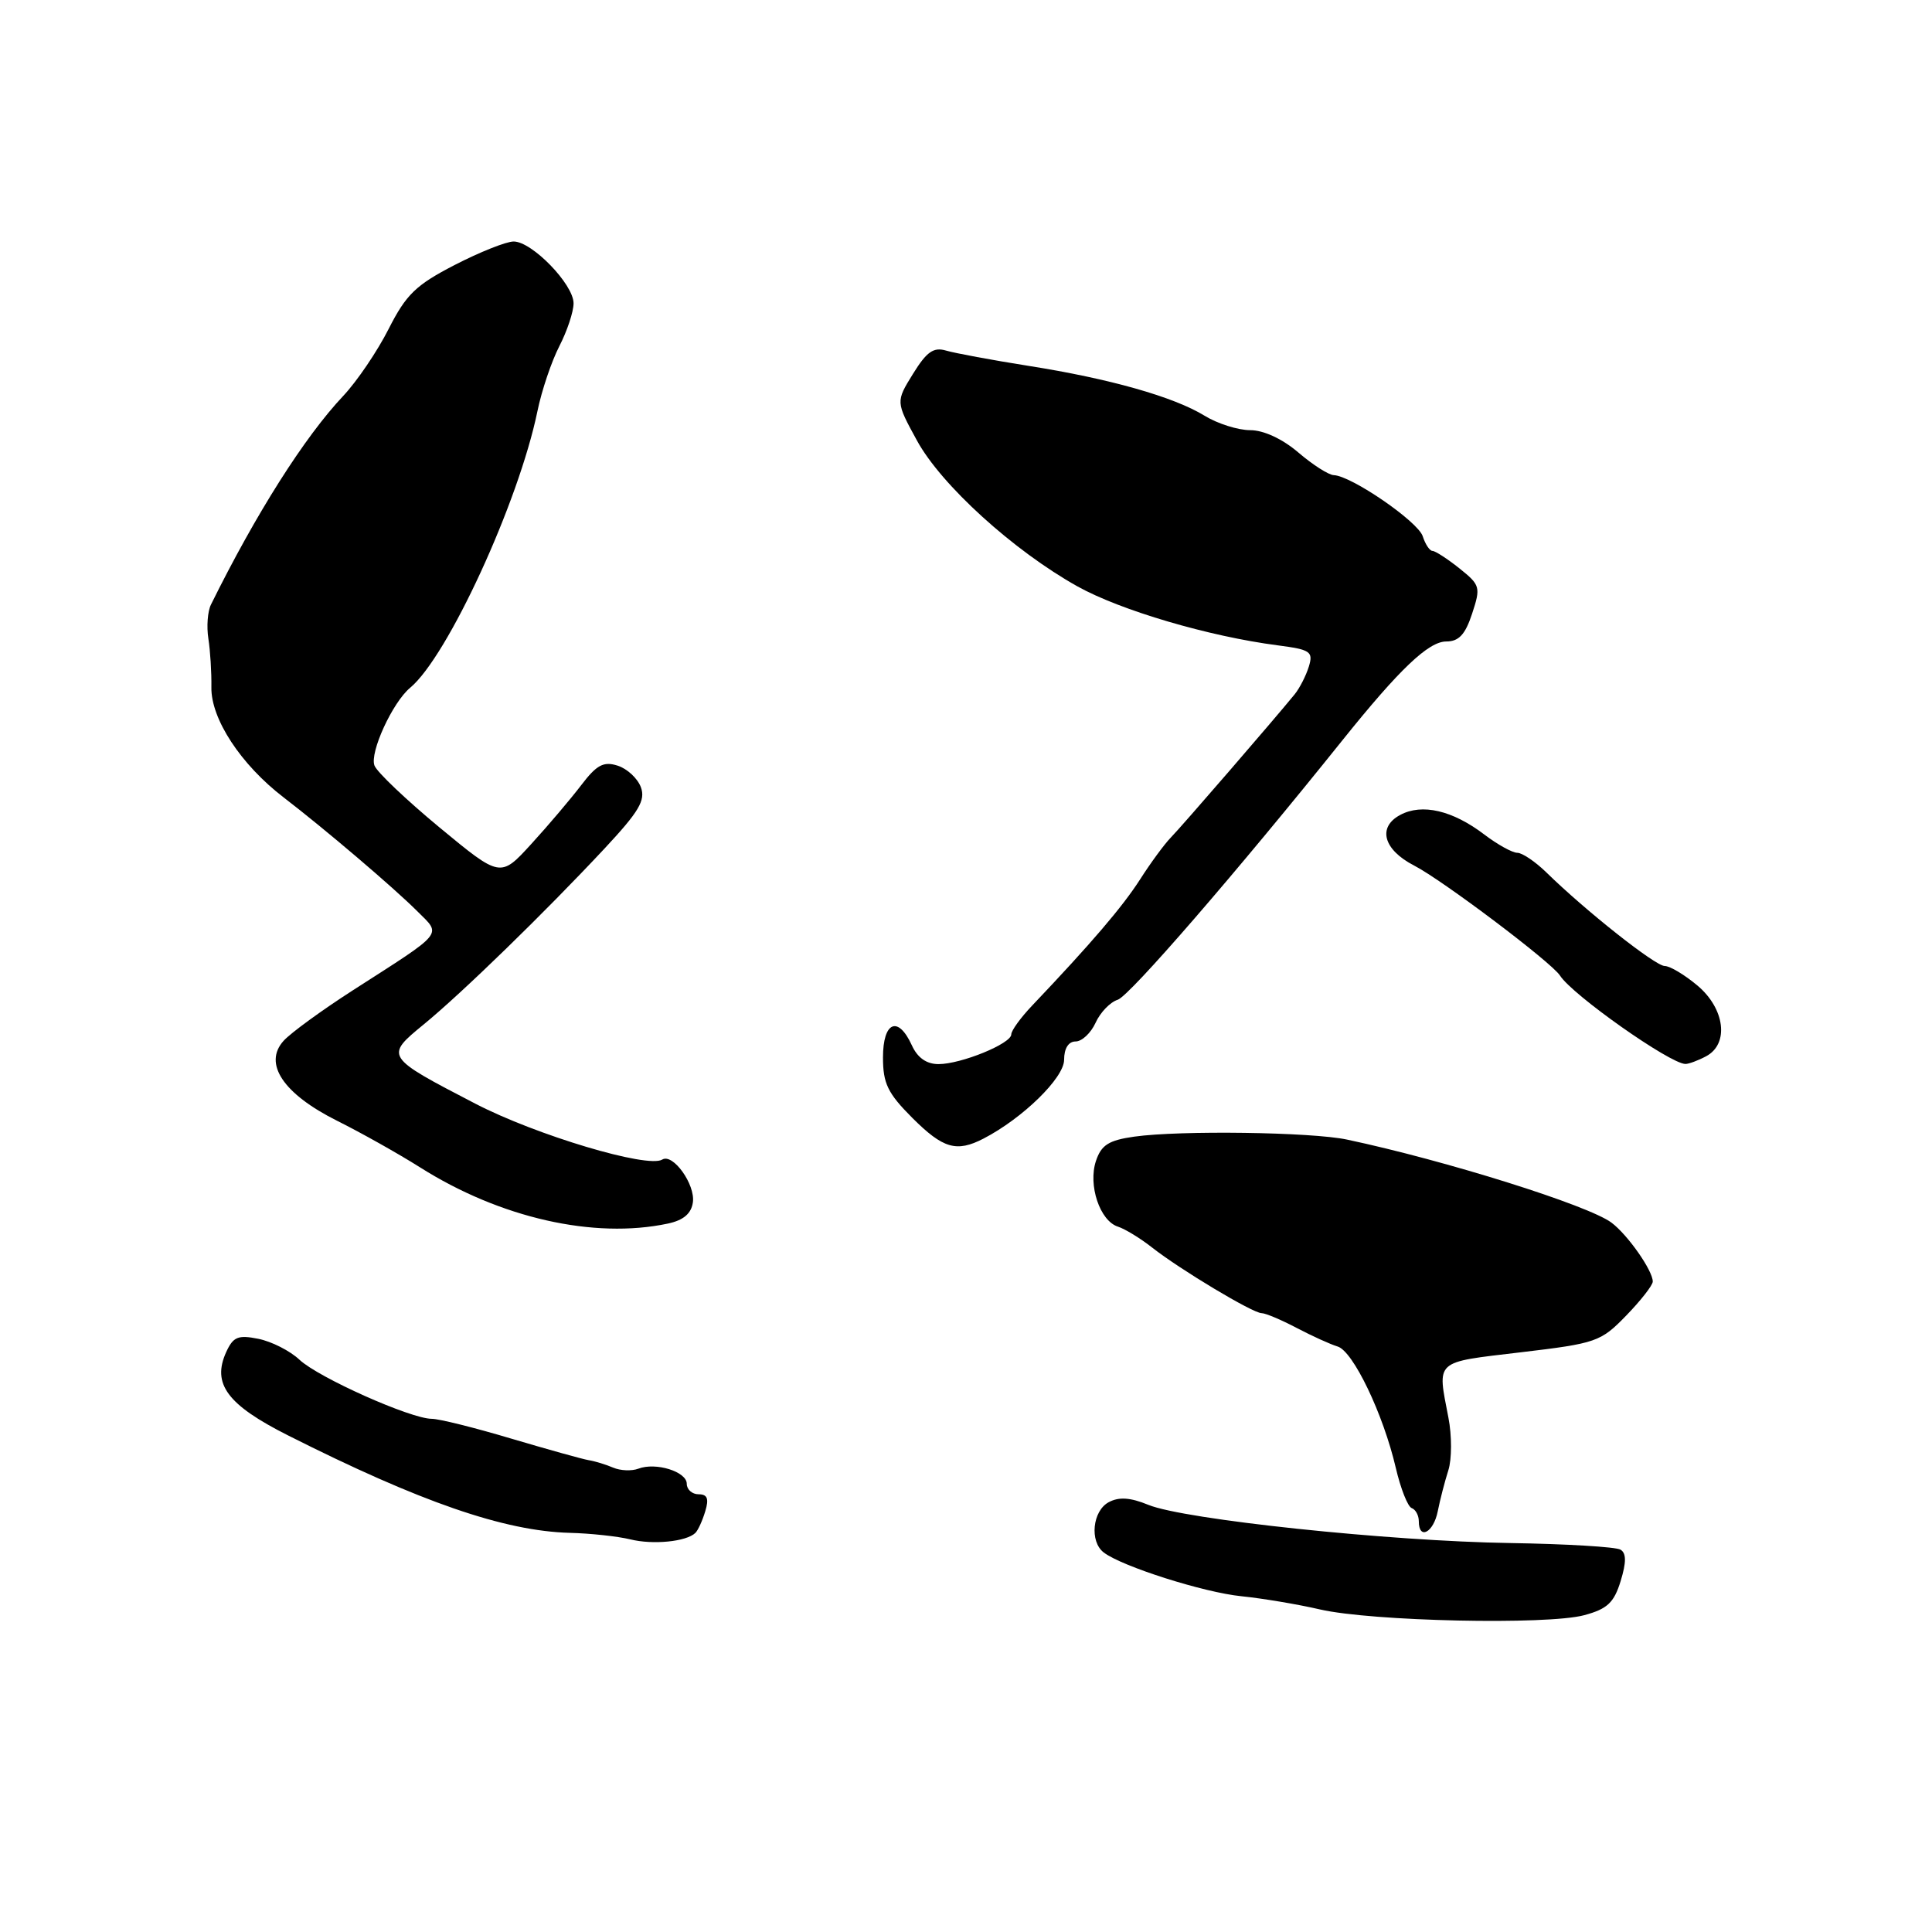 <?xml version="1.0" encoding="UTF-8" standalone="no"?>
<!DOCTYPE svg PUBLIC "-//W3C//DTD SVG 1.1//EN" "http://www.w3.org/Graphics/SVG/1.1/DTD/svg11.dtd" >
<svg xmlns="http://www.w3.org/2000/svg" xmlns:xlink="http://www.w3.org/1999/xlink" version="1.1" viewBox="0 0 256 256">
 <g >
 <path fill="currentColor"
d=" M 209.92 214.02 C 212.97 213.20 213.86 212.37 214.74 209.51 C 215.51 207.00 215.50 205.81 214.73 205.34 C 214.14 204.97 207.54 204.58 200.08 204.46 C 184.09 204.22 156.92 201.35 152.16 199.40 C 149.77 198.42 148.27 198.32 146.91 199.05 C 144.76 200.20 144.35 204.26 146.25 205.71 C 148.65 207.56 159.54 211.02 164.50 211.51 C 167.25 211.79 171.93 212.57 174.91 213.26 C 181.79 214.84 205.01 215.34 209.92 214.02 Z  M 92.14 203.12 C 92.49 202.78 93.08 201.49 93.45 200.25 C 93.96 198.58 93.73 198.00 92.57 198.00 C 91.71 198.00 91.00 197.37 91.00 196.61 C 91.00 195.00 86.90 193.72 84.58 194.61 C 83.71 194.94 82.21 194.88 81.25 194.47 C 80.29 194.06 78.83 193.61 78.00 193.48 C 77.17 193.34 72.56 192.05 67.73 190.62 C 62.91 189.18 58.18 188.00 57.21 188.00 C 54.43 188.00 42.20 182.54 39.68 180.17 C 38.43 178.99 35.98 177.75 34.23 177.40 C 31.54 176.86 30.90 177.13 29.97 179.16 C 28.06 183.37 30.11 186.14 38.17 190.20 C 55.66 199.02 66.82 202.88 75.50 203.11 C 78.25 203.18 81.85 203.57 83.50 203.97 C 86.51 204.72 90.95 204.28 92.14 203.12 Z  M 190.51 200.25 C 190.81 198.74 191.44 196.30 191.91 194.83 C 192.38 193.37 192.39 190.22 191.92 187.83 C 190.44 180.13 189.97 180.56 201.48 179.19 C 211.53 178.00 212.10 177.80 215.48 174.32 C 217.42 172.32 219.00 170.30 219.00 169.81 C 219.00 168.35 215.67 163.60 213.52 162.00 C 210.43 159.70 191.55 153.77 178.48 151.00 C 173.77 150.00 156.37 149.76 150.30 150.61 C 146.91 151.09 145.93 151.71 145.22 153.83 C 144.15 157.04 145.74 161.78 148.14 162.54 C 149.07 162.84 151.10 164.08 152.64 165.29 C 156.38 168.23 166.00 174.00 167.17 174.00 C 167.68 174.00 169.77 174.88 171.80 175.95 C 173.84 177.02 176.28 178.13 177.24 178.42 C 179.29 179.02 183.29 187.37 184.95 194.50 C 185.59 197.25 186.54 199.65 187.06 199.83 C 187.58 200.02 188.00 200.80 188.00 201.58 C 188.00 204.11 189.95 203.08 190.51 200.25 Z  M 88.50 162.13 C 90.56 161.69 91.60 160.81 91.81 159.32 C 92.15 156.95 89.17 152.78 87.75 153.65 C 85.83 154.84 71.05 150.42 63.00 146.25 C 50.99 140.02 50.97 139.98 56.17 135.72 C 61.24 131.56 72.15 120.95 80.10 112.44 C 84.67 107.54 85.56 106.05 84.92 104.31 C 84.48 103.13 83.10 101.85 81.83 101.45 C 79.97 100.86 79.06 101.35 77.02 104.03 C 75.63 105.85 72.66 109.36 70.40 111.83 C 66.31 116.31 66.31 116.31 58.26 109.66 C 53.83 105.99 49.94 102.30 49.62 101.44 C 48.96 99.72 52.01 93.07 54.35 91.13 C 59.31 87.01 68.72 66.57 71.21 54.50 C 71.77 51.75 73.09 47.86 74.12 45.86 C 75.15 43.86 76.00 41.31 76.00 40.19 C 76.00 37.68 70.50 32.00 68.06 32.00 C 67.08 32.00 63.57 33.40 60.25 35.11 C 55.10 37.77 53.82 39.01 51.50 43.58 C 50.01 46.53 47.31 50.51 45.50 52.44 C 40.37 57.87 33.92 68.04 27.95 80.12 C 27.51 81.01 27.36 83.03 27.61 84.62 C 27.86 86.20 28.04 89.10 28.01 91.06 C 27.93 95.24 31.91 101.31 37.58 105.66 C 43.04 109.85 52.10 117.56 55.28 120.73 C 58.53 123.97 59.05 123.33 46.71 131.25 C 42.64 133.87 38.53 136.86 37.58 137.91 C 34.85 140.93 37.53 144.94 44.67 148.51 C 47.88 150.11 52.82 152.89 55.64 154.67 C 66.26 161.39 78.70 164.21 88.50 162.13 Z  M 130.32 150.87 C 135.53 148.17 141.00 142.82 141.00 140.43 C 141.00 138.92 141.58 138.00 142.52 138.00 C 143.36 138.00 144.55 136.88 145.17 135.52 C 145.79 134.15 147.11 132.78 148.11 132.47 C 149.67 131.97 163.87 115.57 177.95 98.00 C 185.44 88.67 189.29 85.00 191.63 85.00 C 193.30 85.00 194.15 84.09 195.06 81.32 C 196.22 77.80 196.14 77.52 193.39 75.32 C 191.80 74.05 190.19 73.01 189.82 73.00 C 189.44 73.00 188.86 72.12 188.52 71.06 C 187.90 69.11 179.06 63.04 176.73 62.96 C 176.06 62.94 173.94 61.59 172.04 59.96 C 169.92 58.15 167.44 57.00 165.66 57.00 C 164.05 57.00 161.33 56.14 159.62 55.09 C 155.53 52.58 147.03 50.17 136.23 48.47 C 131.43 47.71 126.55 46.80 125.38 46.46 C 123.70 45.96 122.80 46.59 120.98 49.53 C 118.69 53.23 118.69 53.23 121.50 58.37 C 124.71 64.26 134.30 72.97 142.77 77.70 C 148.48 80.88 160.19 84.33 169.30 85.51 C 173.65 86.08 174.03 86.34 173.43 88.32 C 173.06 89.52 172.22 91.17 171.55 92.00 C 168.93 95.22 156.52 109.58 155.12 111.00 C 154.31 111.83 152.48 114.31 151.07 116.52 C 148.75 120.14 144.61 124.99 136.75 133.26 C 135.24 134.85 134.00 136.56 134.00 137.06 C 134.00 138.29 127.35 141.00 124.36 141.00 C 122.77 141.00 121.57 140.16 120.82 138.50 C 119.00 134.52 117.00 135.37 117.00 140.12 C 117.00 143.57 117.63 144.86 120.88 148.12 C 124.97 152.20 126.74 152.72 130.32 150.87 Z  M 226.07 139.96 C 229.14 138.32 228.57 133.66 224.92 130.59 C 223.23 129.17 221.28 128.00 220.58 128.00 C 219.34 128.00 210.12 120.71 204.87 115.57 C 203.42 114.16 201.70 113.00 201.05 113.00 C 200.40 113.00 198.43 111.91 196.68 110.58 C 192.48 107.38 188.43 106.43 185.54 107.98 C 182.49 109.61 183.30 112.59 187.38 114.69 C 191.16 116.64 205.60 127.53 206.71 129.27 C 208.34 131.83 221.26 140.94 223.32 140.98 C 223.76 140.99 225.00 140.53 226.07 139.96 Z "/>
</g>
</svg>